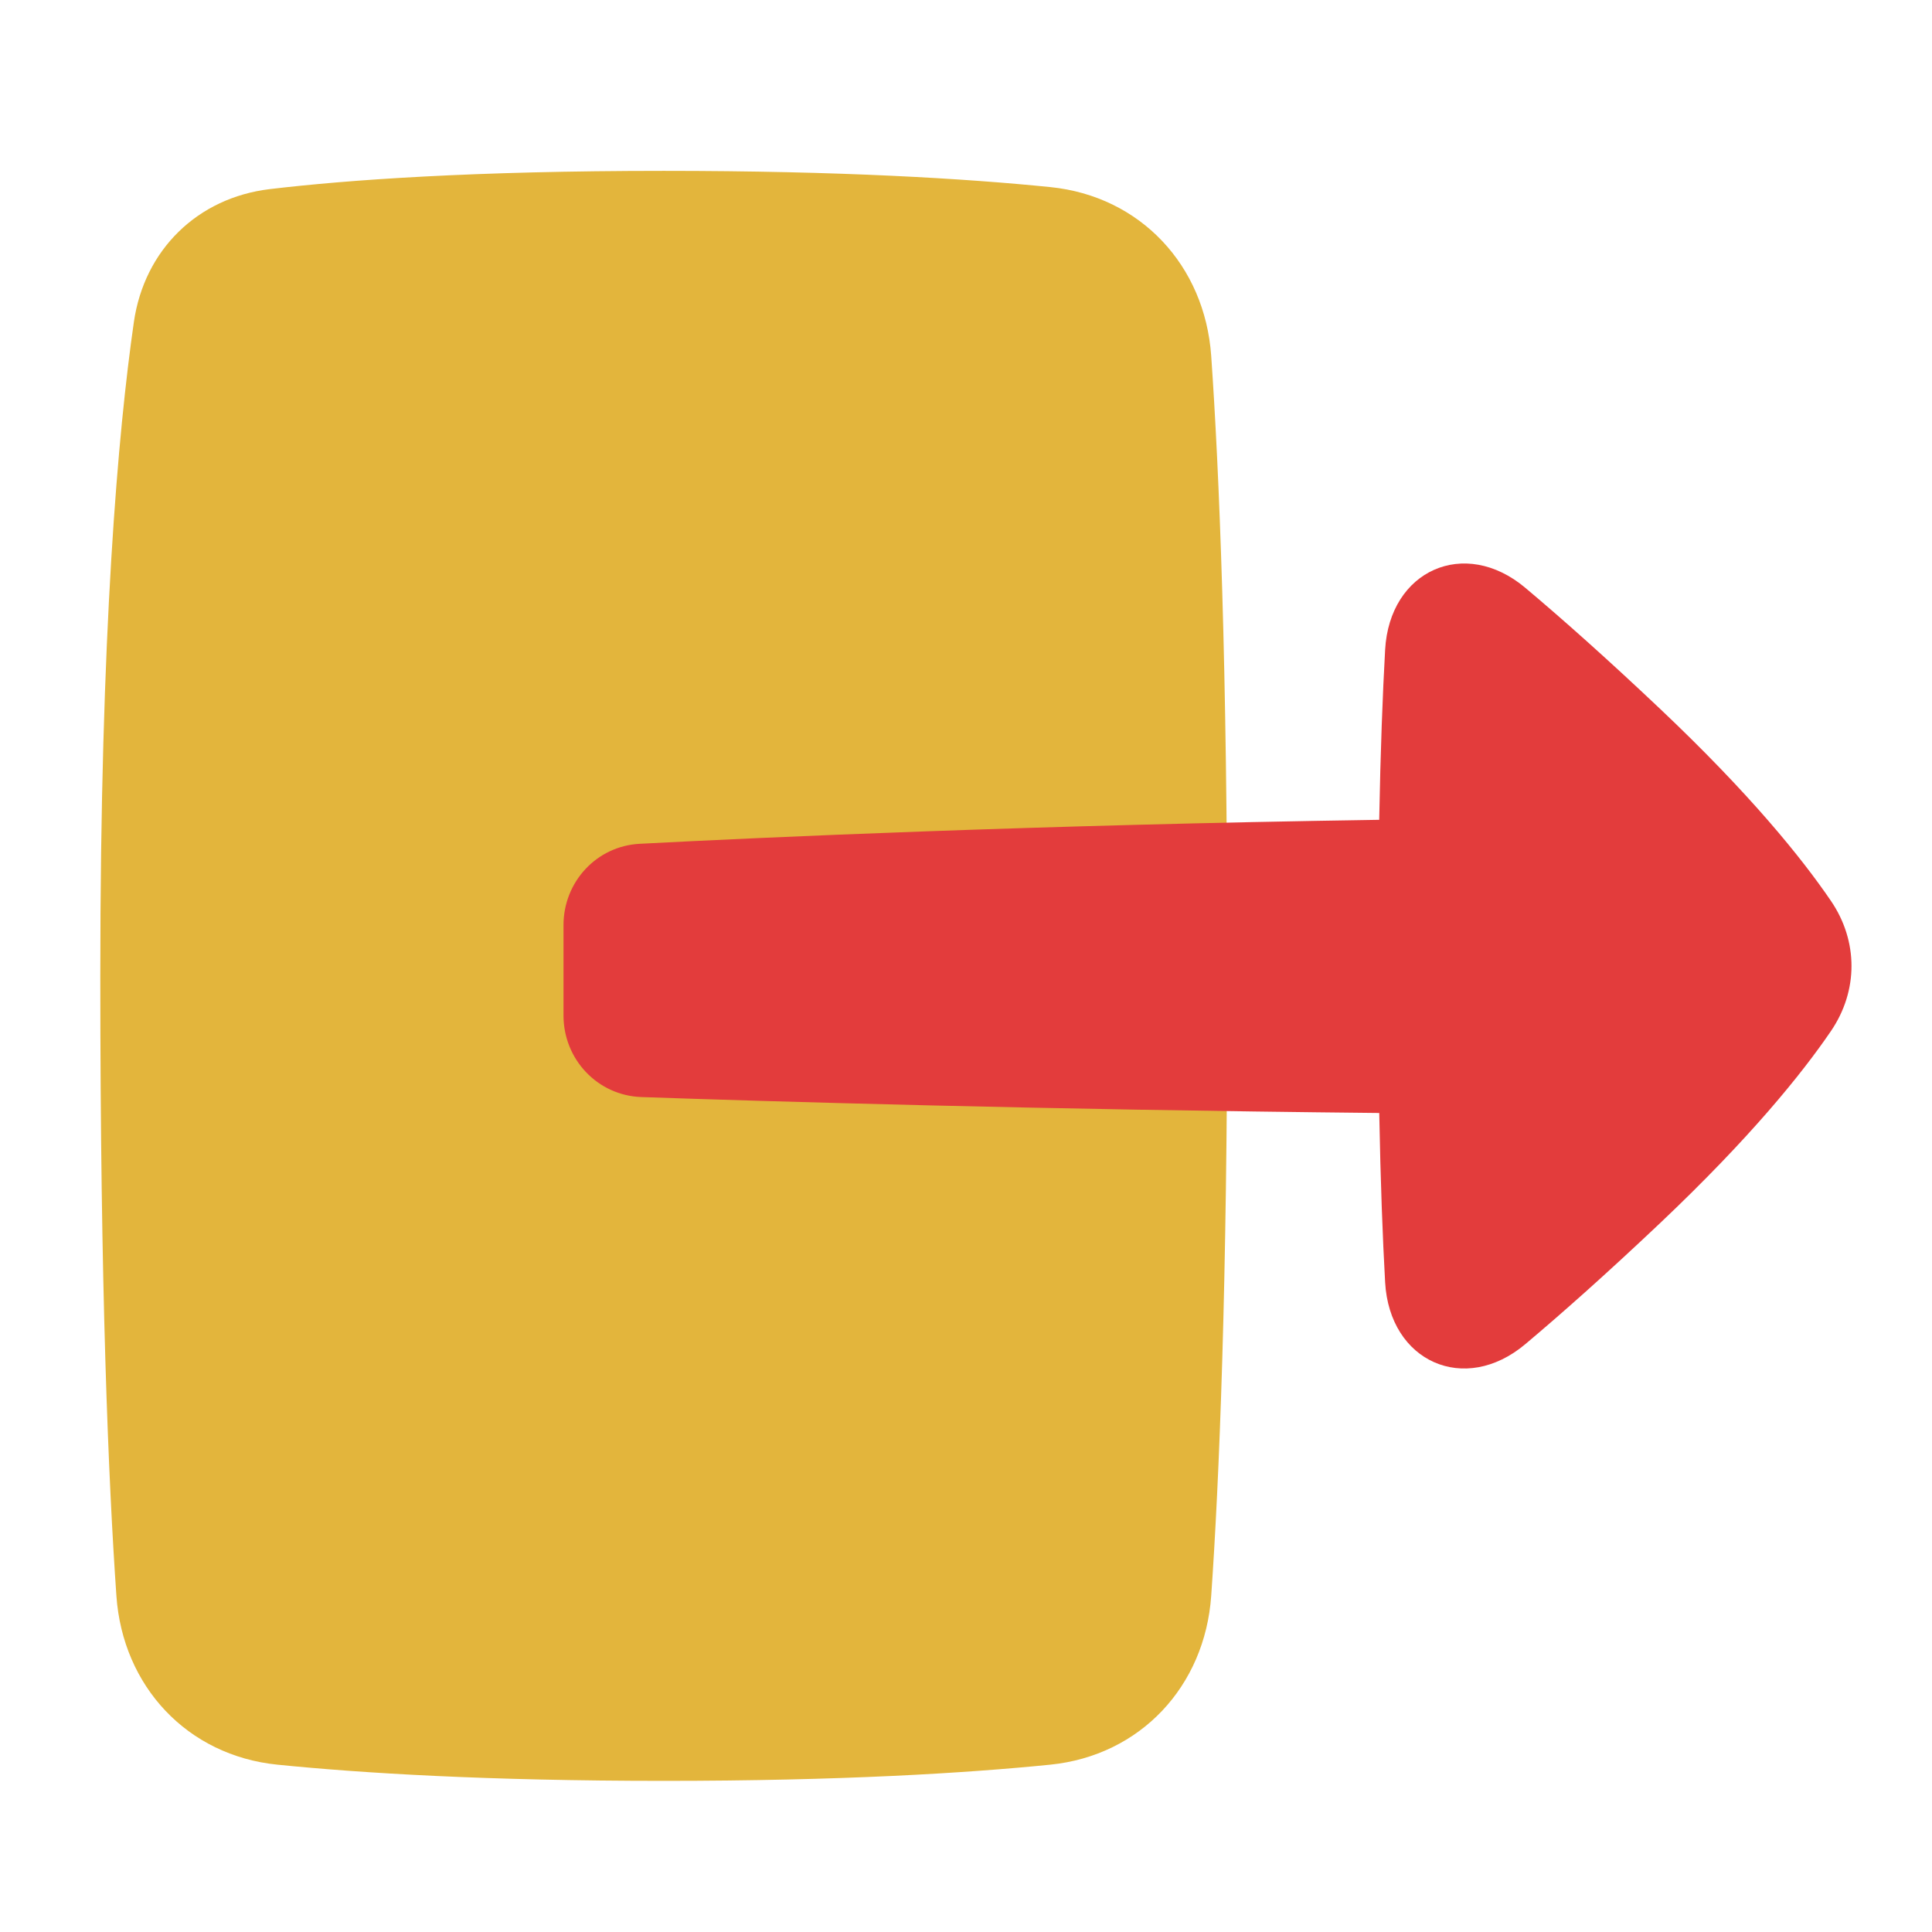 <svg width="48" height="48" viewBox="0 0 48 48" fill="none" xmlns="http://www.w3.org/2000/svg">
    <path
        d="M6.706 4.698C4.907 4.912 3.585 6.208 3.326 8.001C2.938 10.692 2.492 15.651 2.492 24.245C2.492 32.013 2.694 36.81 2.892 39.648C3.049 41.895 4.651 43.617 6.893 43.843C8.989 44.054 12.1 44.245 16.492 44.245C20.884 44.245 23.995 44.054 26.092 43.843C28.333 43.617 29.935 41.895 30.092 39.648C30.29 36.81 30.492 32.013 30.492 24.245C30.492 16.478 30.29 11.68 30.092 8.842C29.935 6.595 28.333 4.873 26.092 4.648C23.995 4.436 20.884 4.245 16.492 4.245C11.749 4.245 8.646 4.468 6.706 4.698Z"
        fill="#E3B53C" />
    <path
        d="M37.896 33.395C36.387 34.665 34.523 33.833 34.413 31.857C34.352 30.762 34.299 29.382 34.267 27.652C25.712 27.566 19.051 27.364 15.934 27.256C14.849 27.218 14 26.322 14 25.229V22.985C14 21.908 14.824 21.02 15.892 20.964C18.991 20.802 25.674 20.498 34.266 20.368C34.298 18.629 34.352 17.242 34.413 16.144C34.523 14.167 36.388 13.335 37.897 14.605C38.797 15.362 39.906 16.345 41.241 17.608C43.479 19.725 44.763 21.317 45.489 22.382C46.17 23.381 46.17 24.618 45.489 25.617C44.763 26.682 43.478 28.273 41.241 30.391C39.905 31.655 38.796 32.638 37.896 33.395Z"
        fill="#E33C3C" />
</svg>